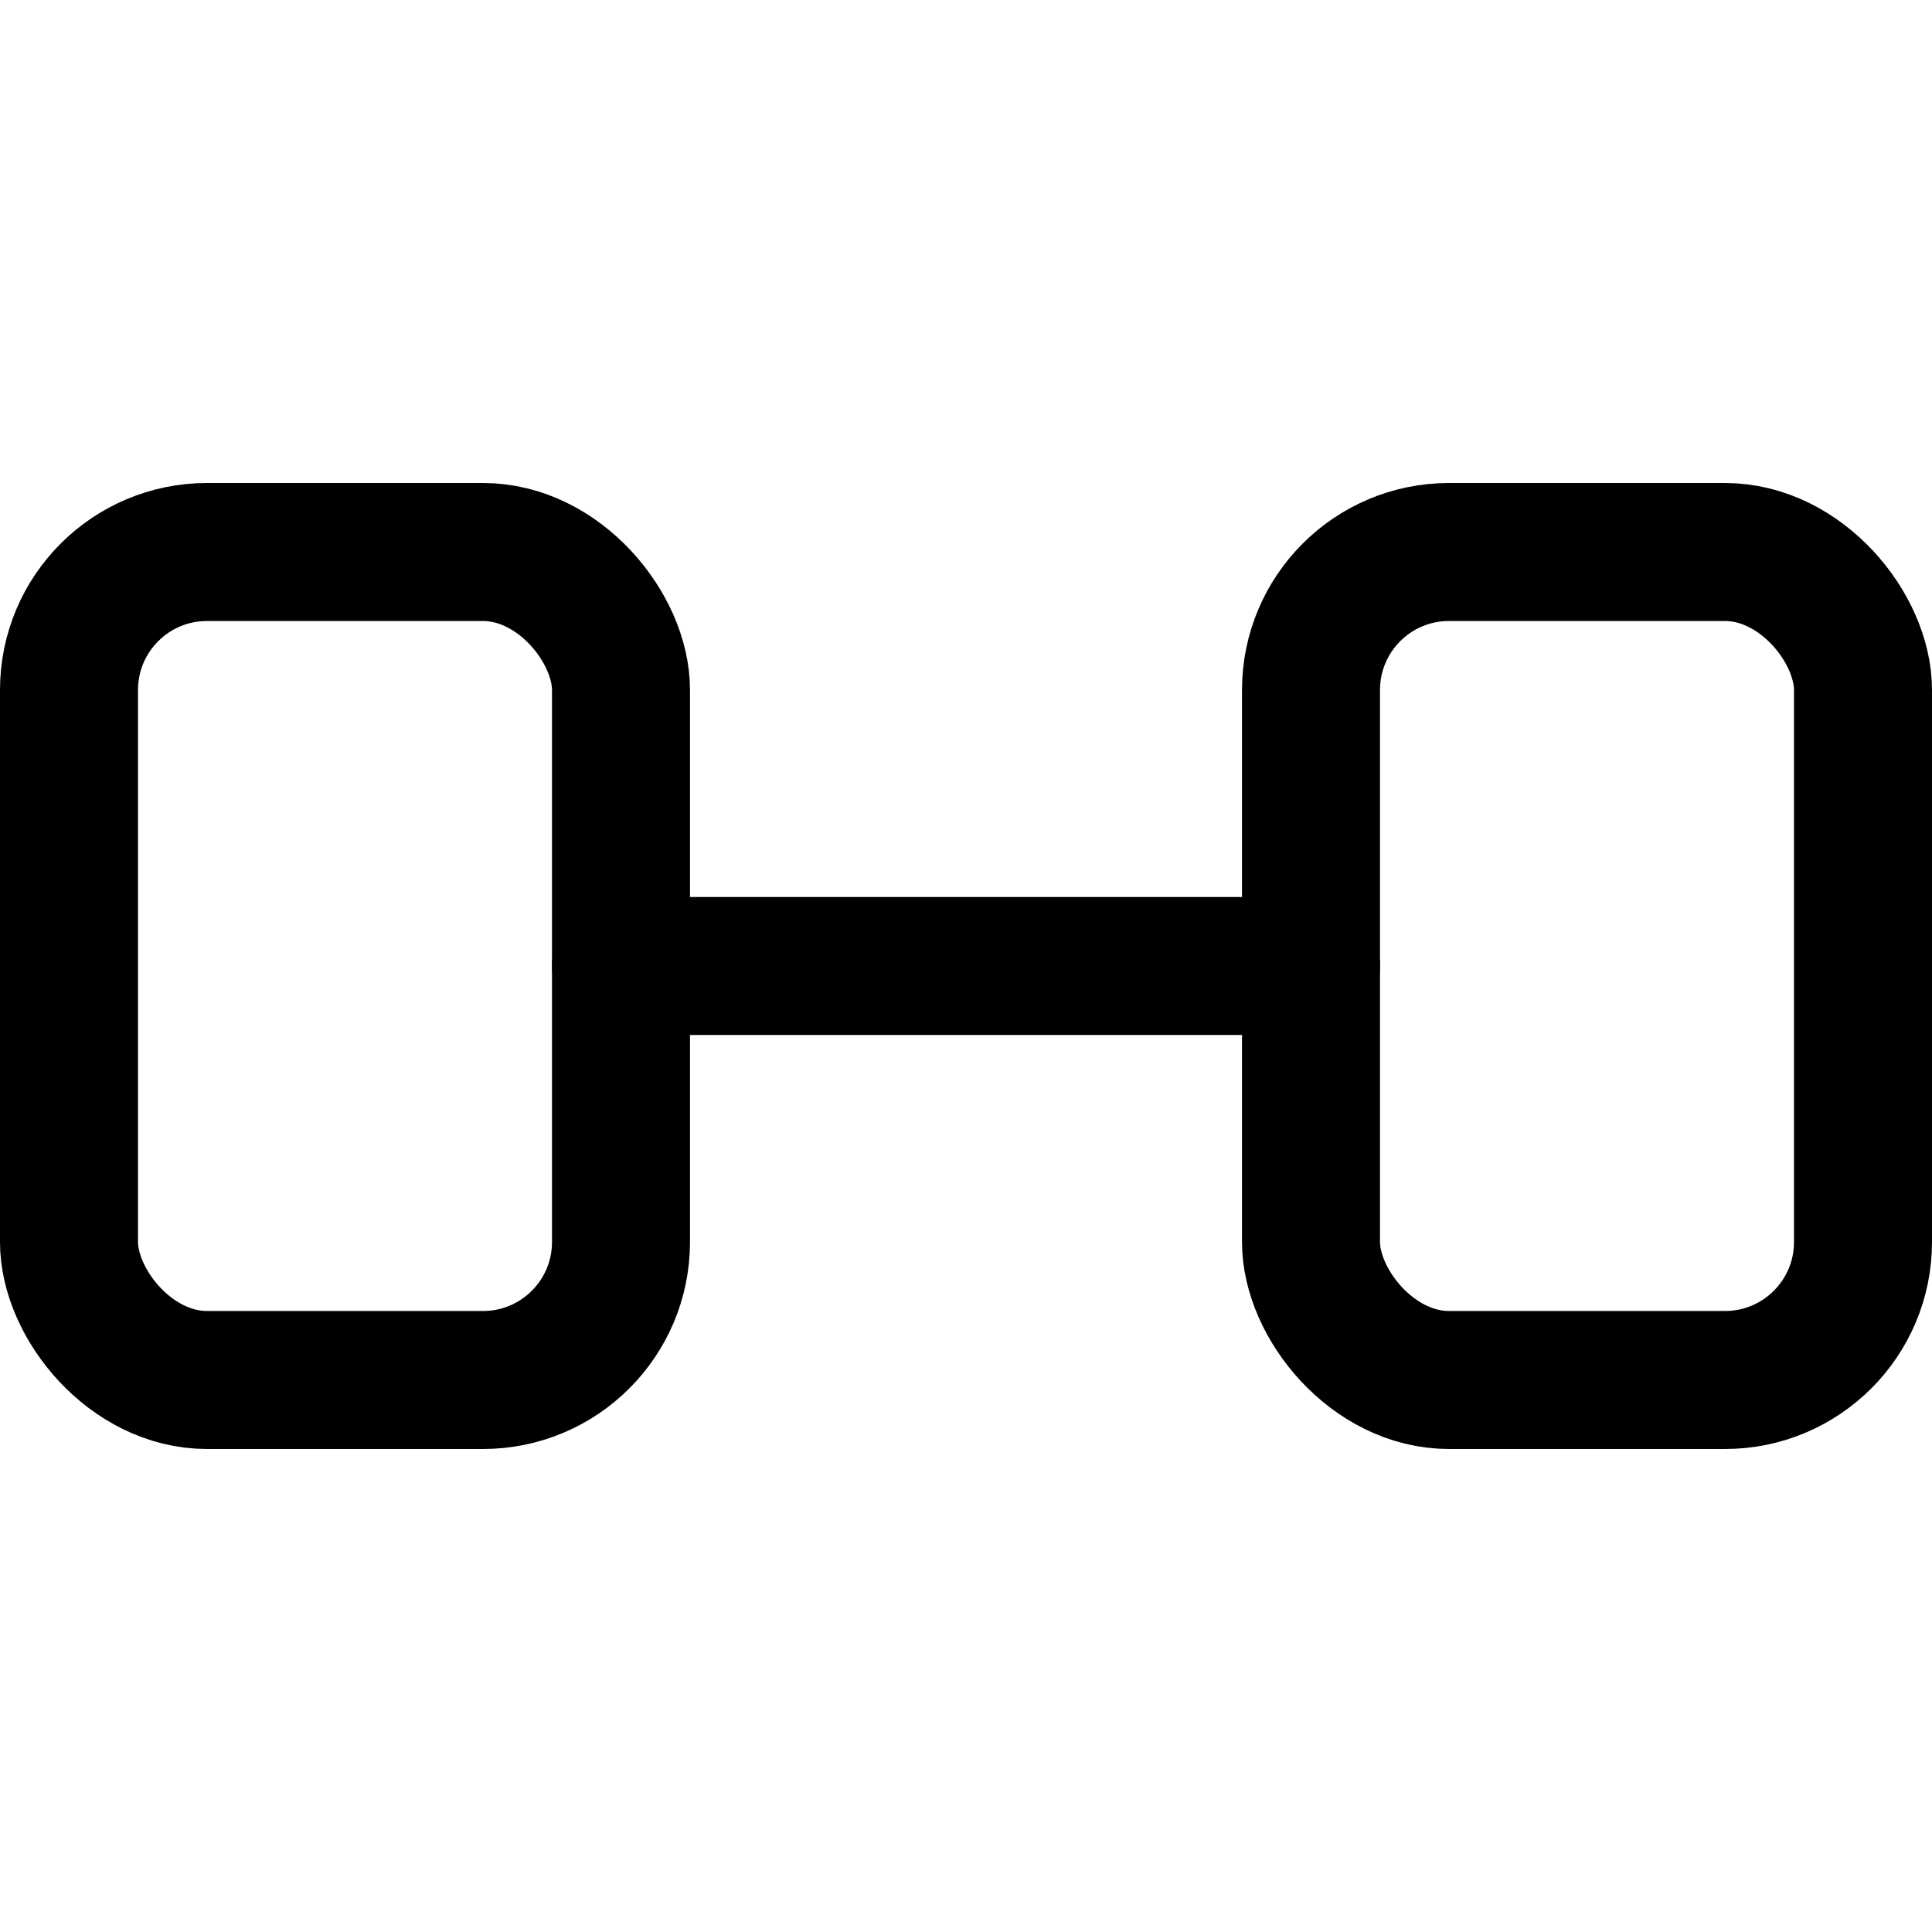 <svg xmlns="http://www.w3.org/2000/svg" viewBox="0 0 14 14">
  <g>
    <rect x="0.5" y="4" width="4" height="6" rx="1" style="fill: none;stroke: #000001;stroke-linecap: round;stroke-linejoin: round"/>
    <rect x="9.5" y="4" width="4" height="6" rx="1" style="fill: none;stroke: #000001;stroke-linecap: round;stroke-linejoin: round"/>
    <line x1="4.5" y1="7" x2="9.5" y2="7" style="fill: none;stroke: #000001;stroke-linecap: round;stroke-linejoin: round"/>
  </g>
</svg>
